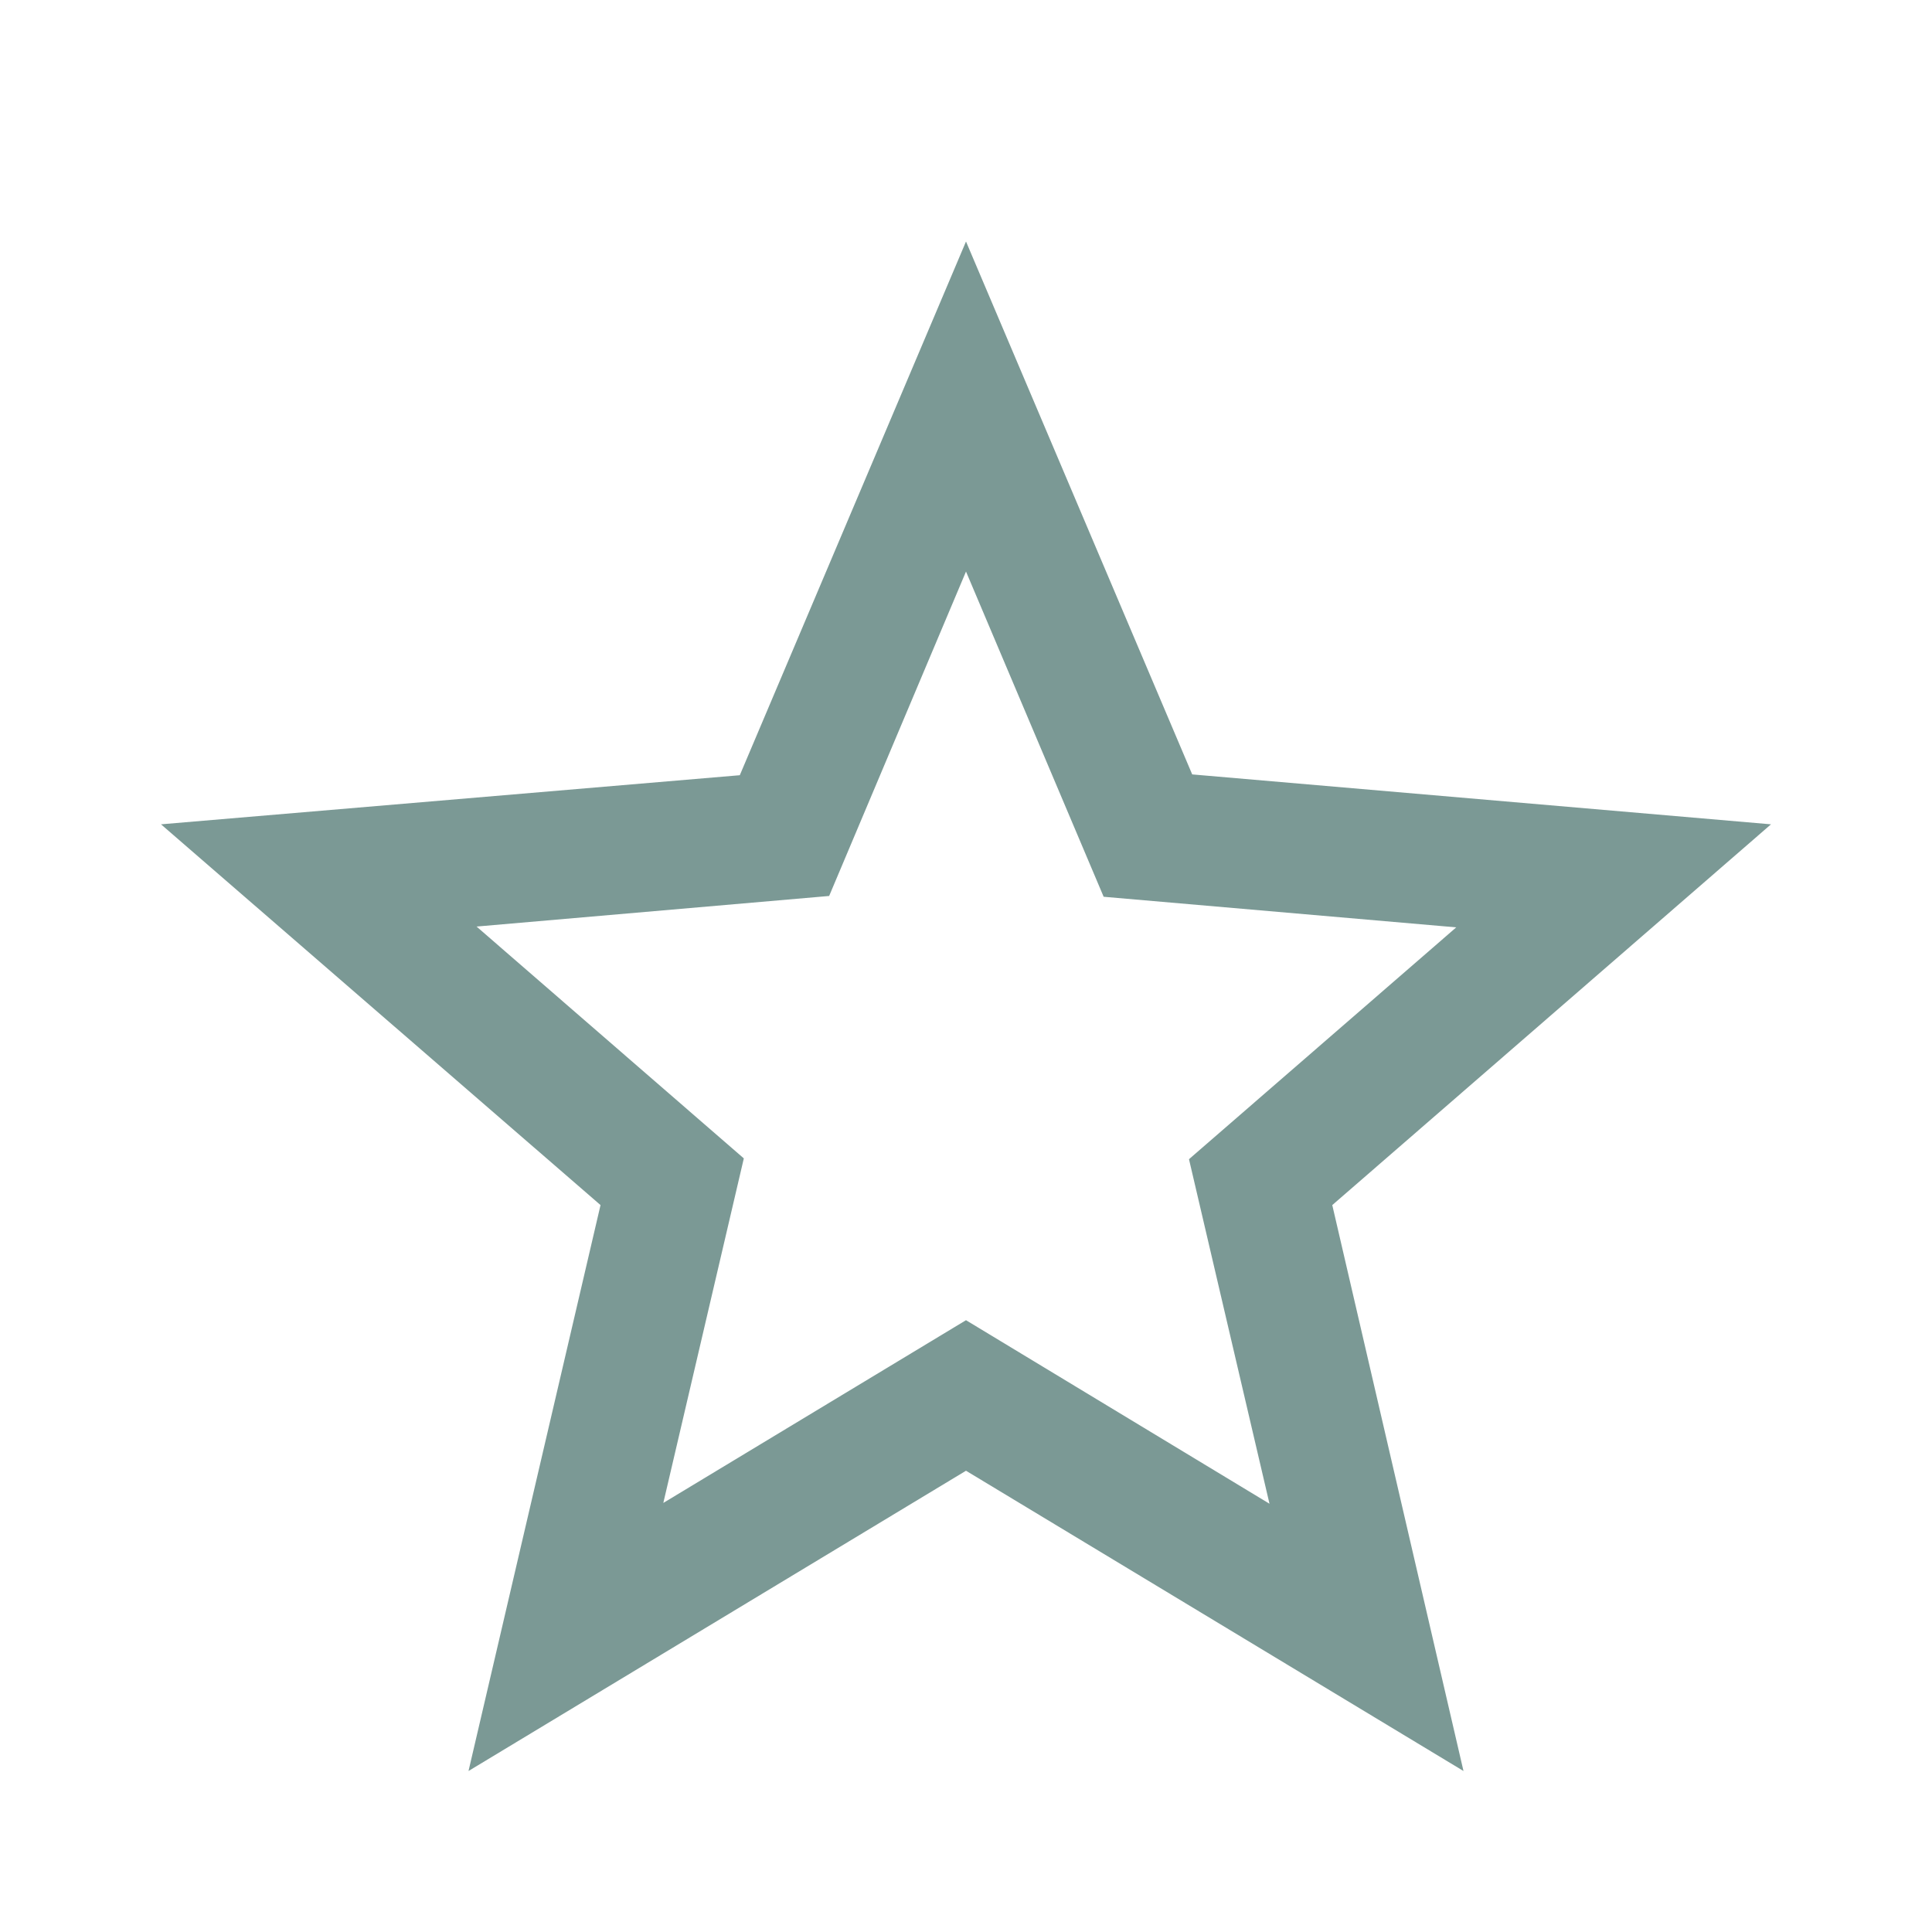 <svg xmlns="http://www.w3.org/2000/svg" viewBox="0 0 24 24">
  <defs>
    <style>
      .cls-1 {
        fill: none;
      }

      .cls-2 {
        fill: #7b9995;
      }
    </style>
  </defs>
  <g id="Symbol_30_1" data-name="Symbol 30 – 1" transform="translate(-240 -60)">
    <g id="Group_666" data-name="Group 666" transform="translate(0 -489)">
      <g id="Bounding_Boxes" transform="translate(240 549)">
        <path id="Path_159" data-name="Path 159" class="cls-1" d="M0,0H24V24H0Z"/>
      </g>
    </g>
    <path id="Path_160" data-name="Path 160" class="cls-2" d="M22,9.24l-7.19-.62L12,2,9.19,8.63,2,9.24l5.46,4.73L5.82,21,12,17.27,18.18,21l-1.63-7.03ZM12,15.4,8.24,17.67l1-4.28L5.92,10.51l4.38-.38L12,6.1l1.71,4.04,4.38.38L14.77,13.4l1,4.28Z" transform="translate(240 61)"/>
  </g>
</svg>
